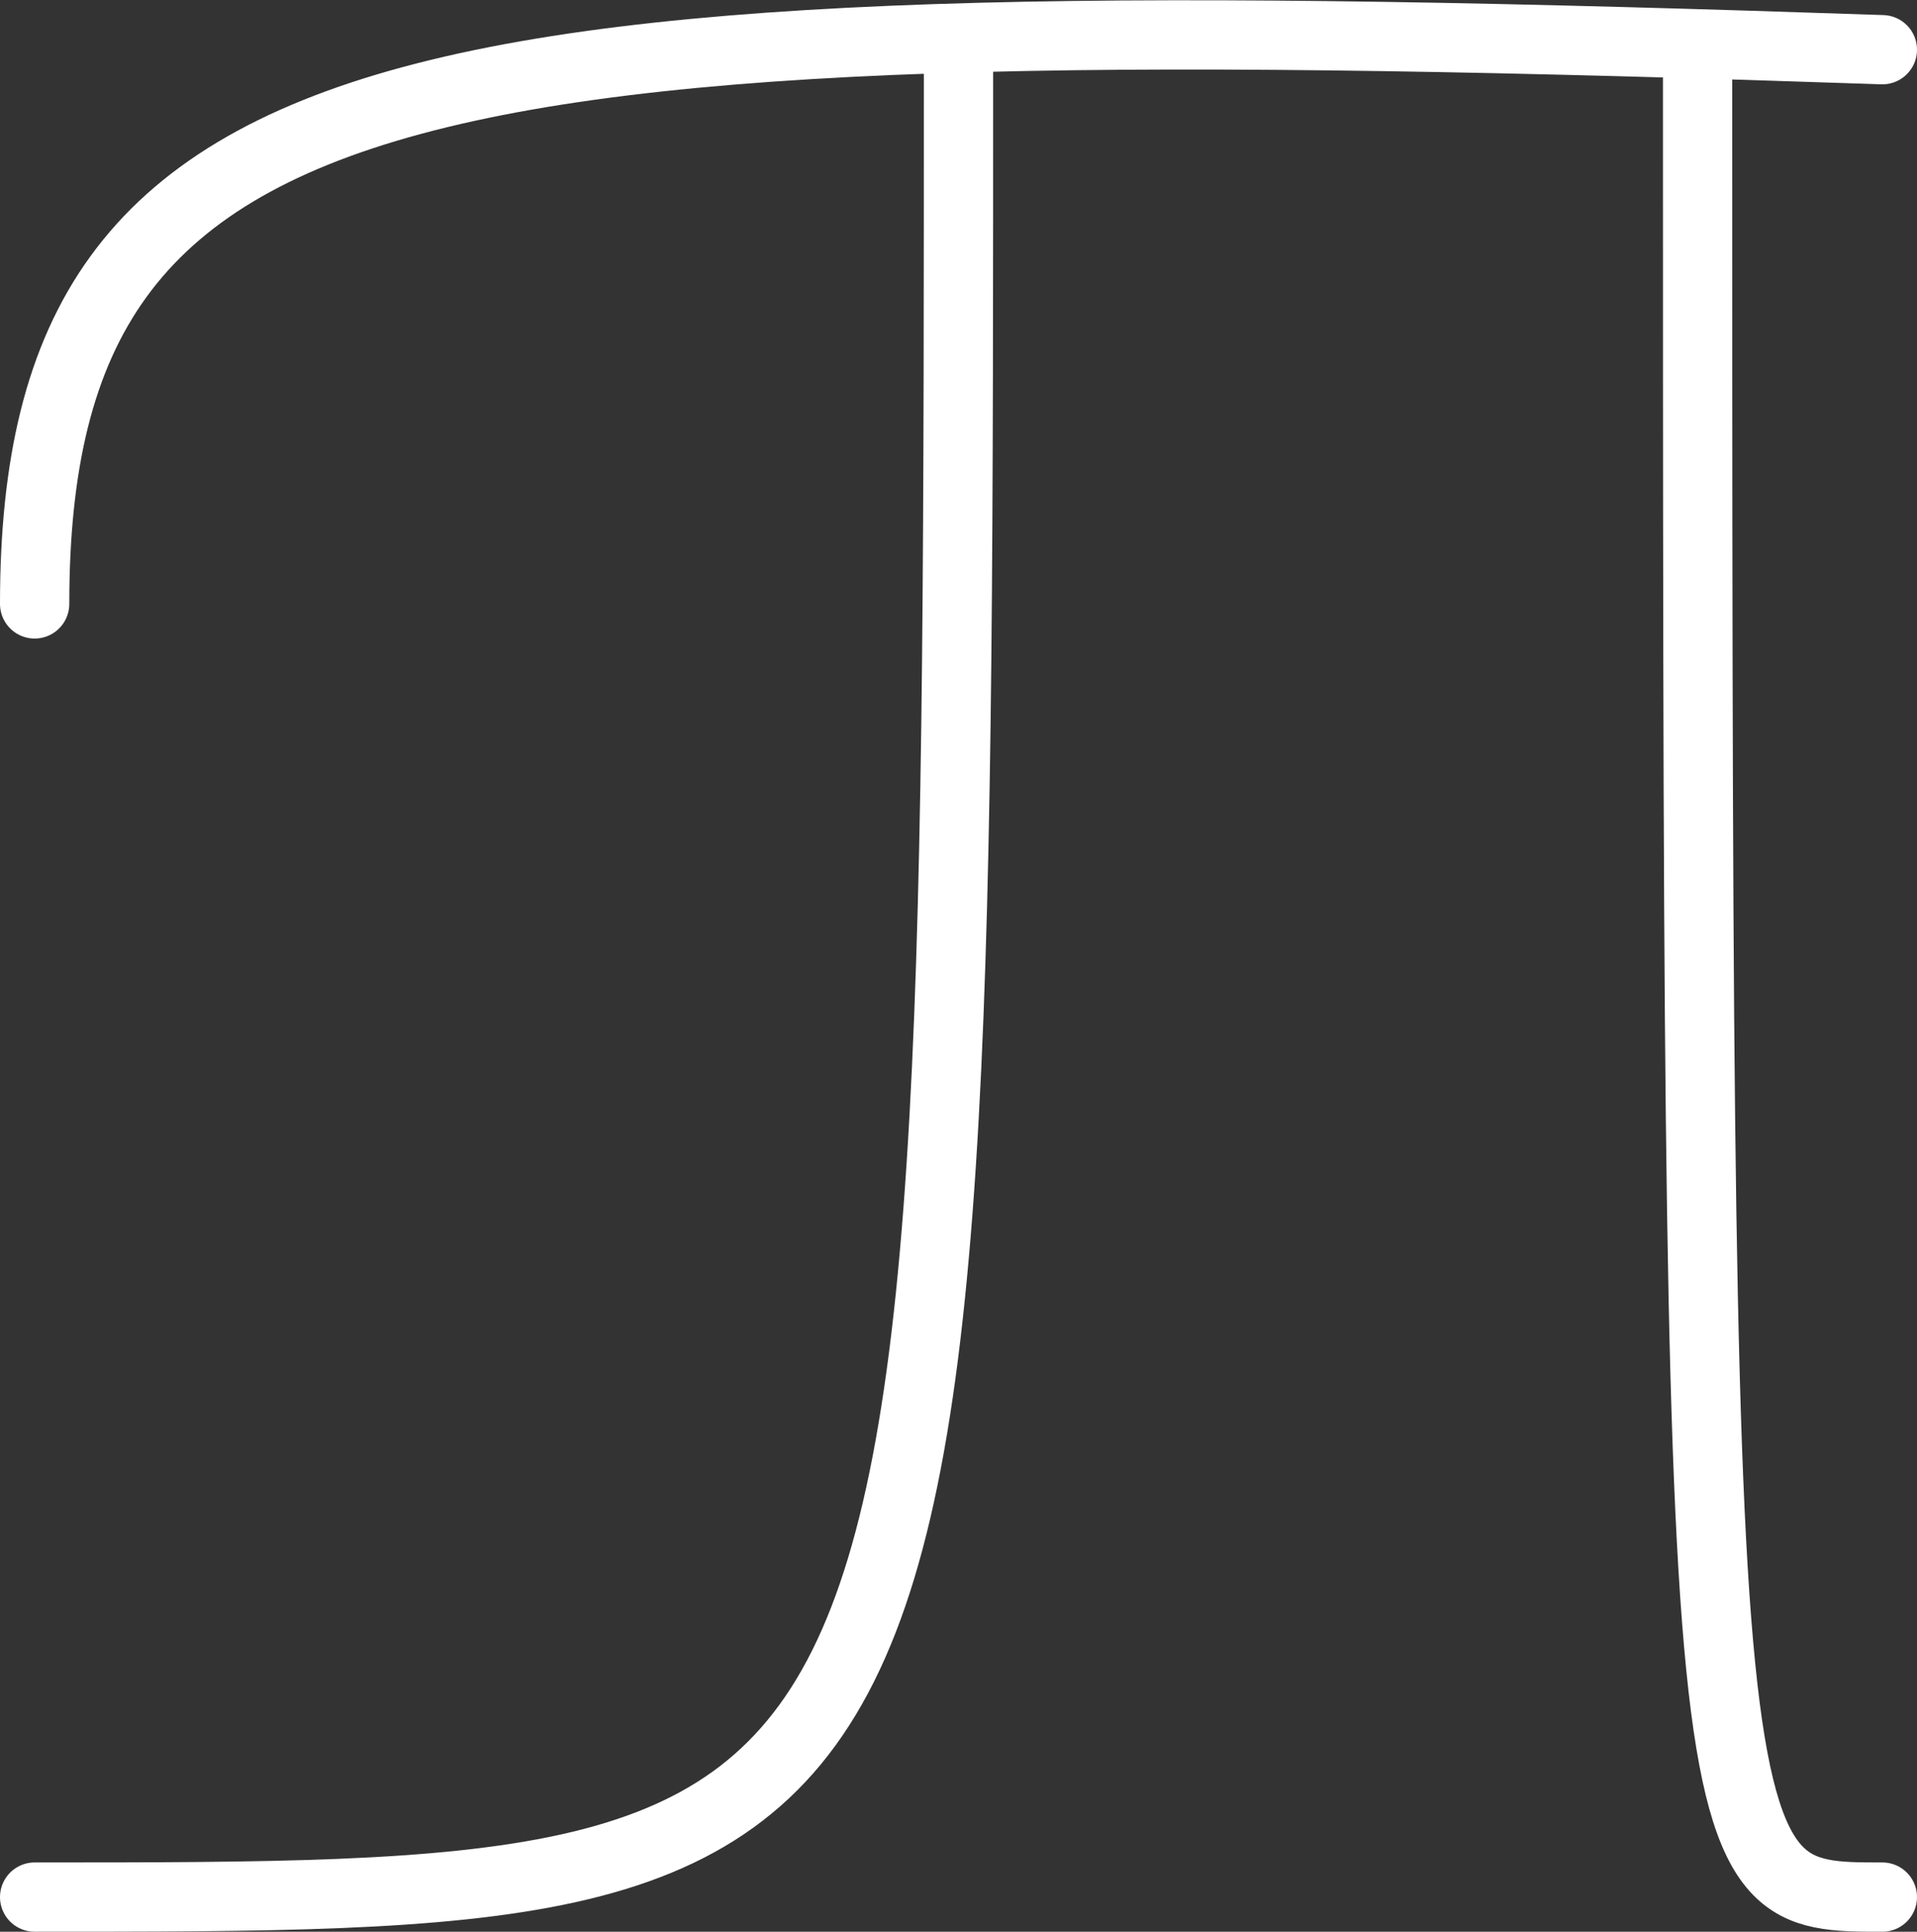 <?xml version="1.0" encoding="UTF-8" standalone="no"?>
<!-- Created with Inkscape (http://www.inkscape.org/) -->

<svg
   width="41.5"
   height="41.826"
   viewBox="0 0 41.5 41.826"
   version="1.1"
   id="svg1"
   xmlns="http://www.w3.org/2000/svg"
   xmlns:svg="http://www.w3.org/2000/svg">
  <rect x="0" y="0" width="41.5" height="41.826" fill="#333333" stroke="none"/>
  <defs
     id="defs1" />
  <g
     id="layer29"
     style="display:inline"
     transform="translate(-3.25,-2.924)">
    <path
       style="fill:none;fill-rule:evenodd;stroke:#ffffff;stroke-width:1.5;stroke-linecap:round;stroke-linejoin:round;stroke-opacity:1"
       d="M 4,44 C 24,44 24,44 24,4"
       id="path315" />
    <path
       style="fill:none;fill-rule:evenodd;stroke:#ffffff;stroke-width:1.5;stroke-linecap:round;stroke-linejoin:round;stroke-opacity:1"
       d="M 4,16 C 4,4 12.472,2.925 44,4"
       id="path316" />
    <path
       style="fill:none;fill-rule:evenodd;stroke:#ffffff;stroke-width:1.5;stroke-linecap:round;stroke-linejoin:round;stroke-opacity:1"
       d="m 40,4 c 0,40 0,40 4,40"
       id="path317" />
  </g>
</svg>
